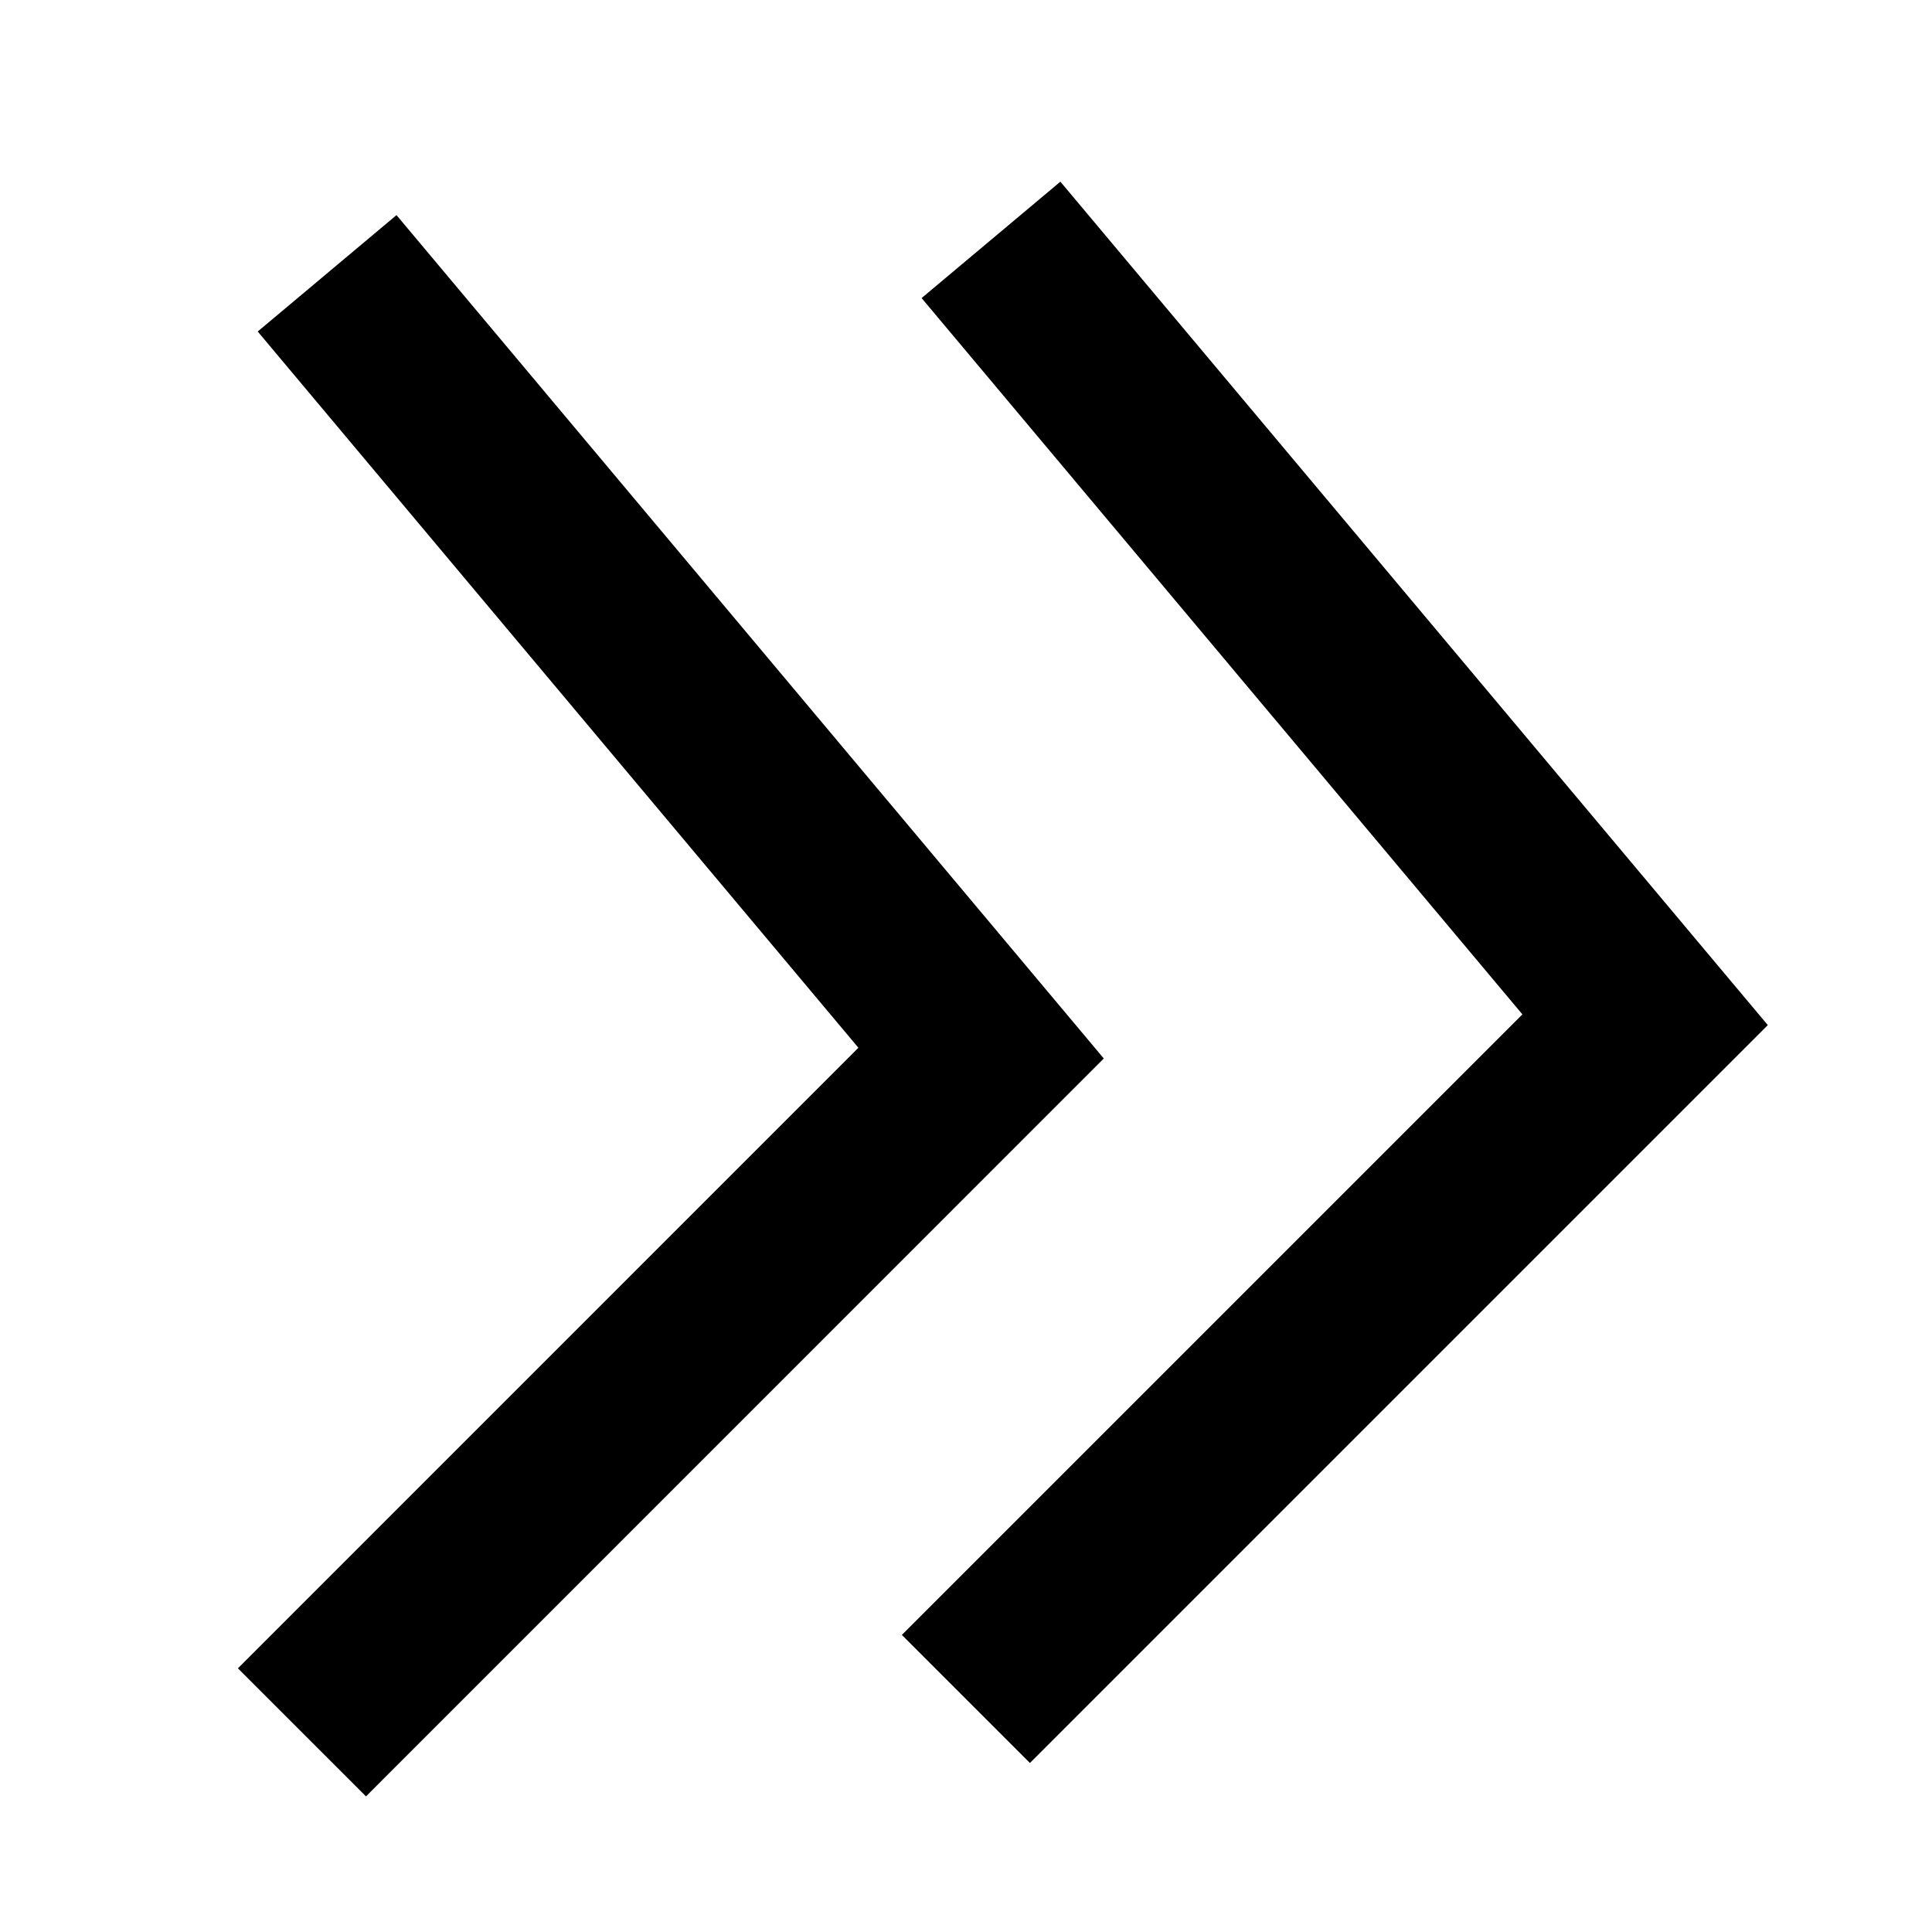 <?xml version="1.0" encoding="utf-8"?>
<!-- Generator: Adobe Illustrator 16.0.2, SVG Export Plug-In . SVG Version: 6.00 Build 0)  -->
<!DOCTYPE svg PUBLIC "-//W3C//DTD SVG 1.1//EN" "http://www.w3.org/Graphics/SVG/1.1/DTD/svg11.dtd">
<svg version="1.1" id="Ebene_1" xmlns="http://www.w3.org/2000/svg" xmlns:xlink="http://www.w3.org/1999/xlink" x="0px" y="0px"
	 width="32px" height="32px" viewBox="0 0 32 32" enable-background="new 0 0 32 32" xml:space="preserve">
<polyline fill="none" stroke="#000000" stroke-width="3" stroke-miterlimit="10" points="16.414,3.973 27.248,16.89 15.998,28.14 
	"/>
<polyline fill="none" stroke="#000000" stroke-width="3" stroke-miterlimit="10" points="5.418,4.527 16.25,17.443 5.001,28.693 "/>
</svg>
